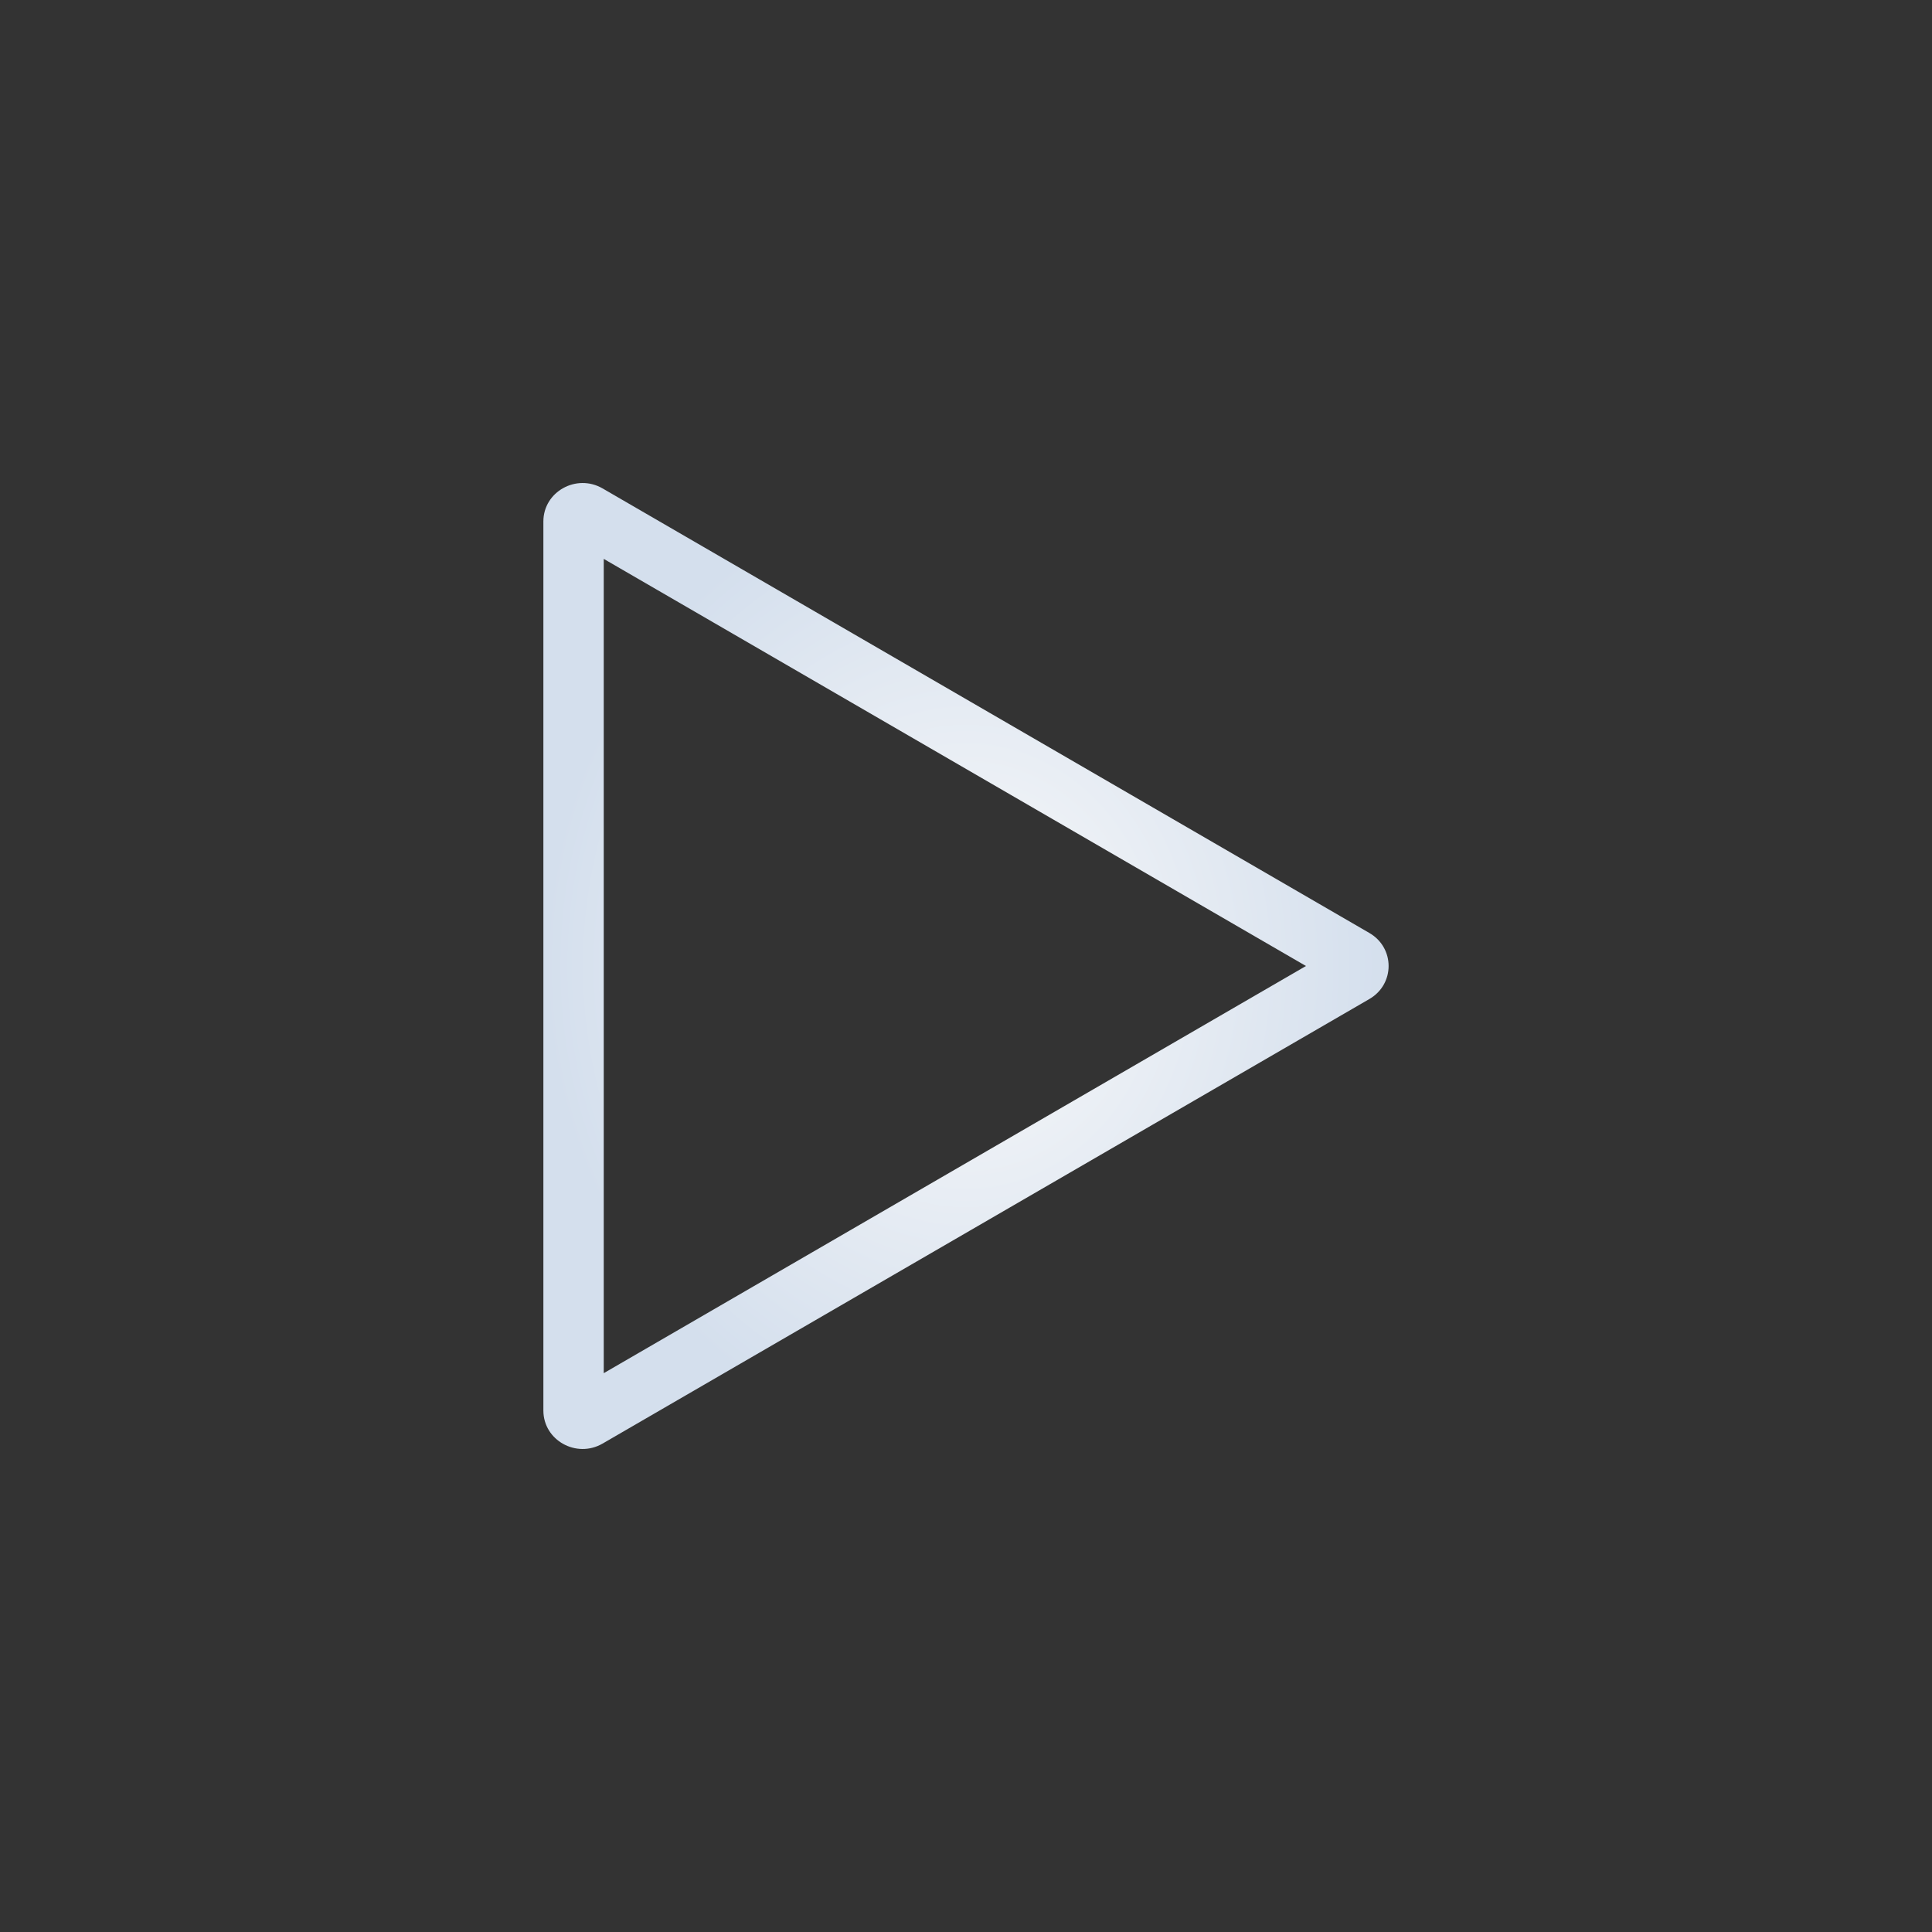 <svg width="32" height="32" viewBox="0 0 32 32" fill="none" xmlns="http://www.w3.org/2000/svg">
<rect x="0" y="0" width="32" height="32" fill="#333333" stroke="none"/>
<g clip-path="url(#clip0_284_7286)">
<path fill-rule="evenodd" clip-rule="evenodd" d="M9 8.637C9 8.144 9.548 7.839 9.981 8.09L22.681 15.453C23.106 15.699 23.106 16.301 22.681 16.547L9.981 23.91C9.548 24.161 9 23.856 9 23.363V8.637ZM10 9.257L21.631 16L10 22.744V9.257Z" fill="url(#paint0_radial_284_7286)"/>
</g>
<defs>
<radialGradient id="paint0_radial_284_7286" cx="0" cy="0" r="1" gradientUnits="userSpaceOnUse" gradientTransform="translate(16 16) rotate(90) scale(8 7)">
<stop stop-color="#FAFAFA"/>
<stop offset="1" stop-color="#D4DFED"/>
</radialGradient>
<clipPath id="clip0_284_7286">
<path d="M0 16C0 7.163 7.163 0 16 0C24.837 0 32 7.163 32 16C32 24.837 24.837 32 16 32C7.163 32 0 24.837 0 16Z" fill="white"/>
</clipPath>
</defs>
</svg>
